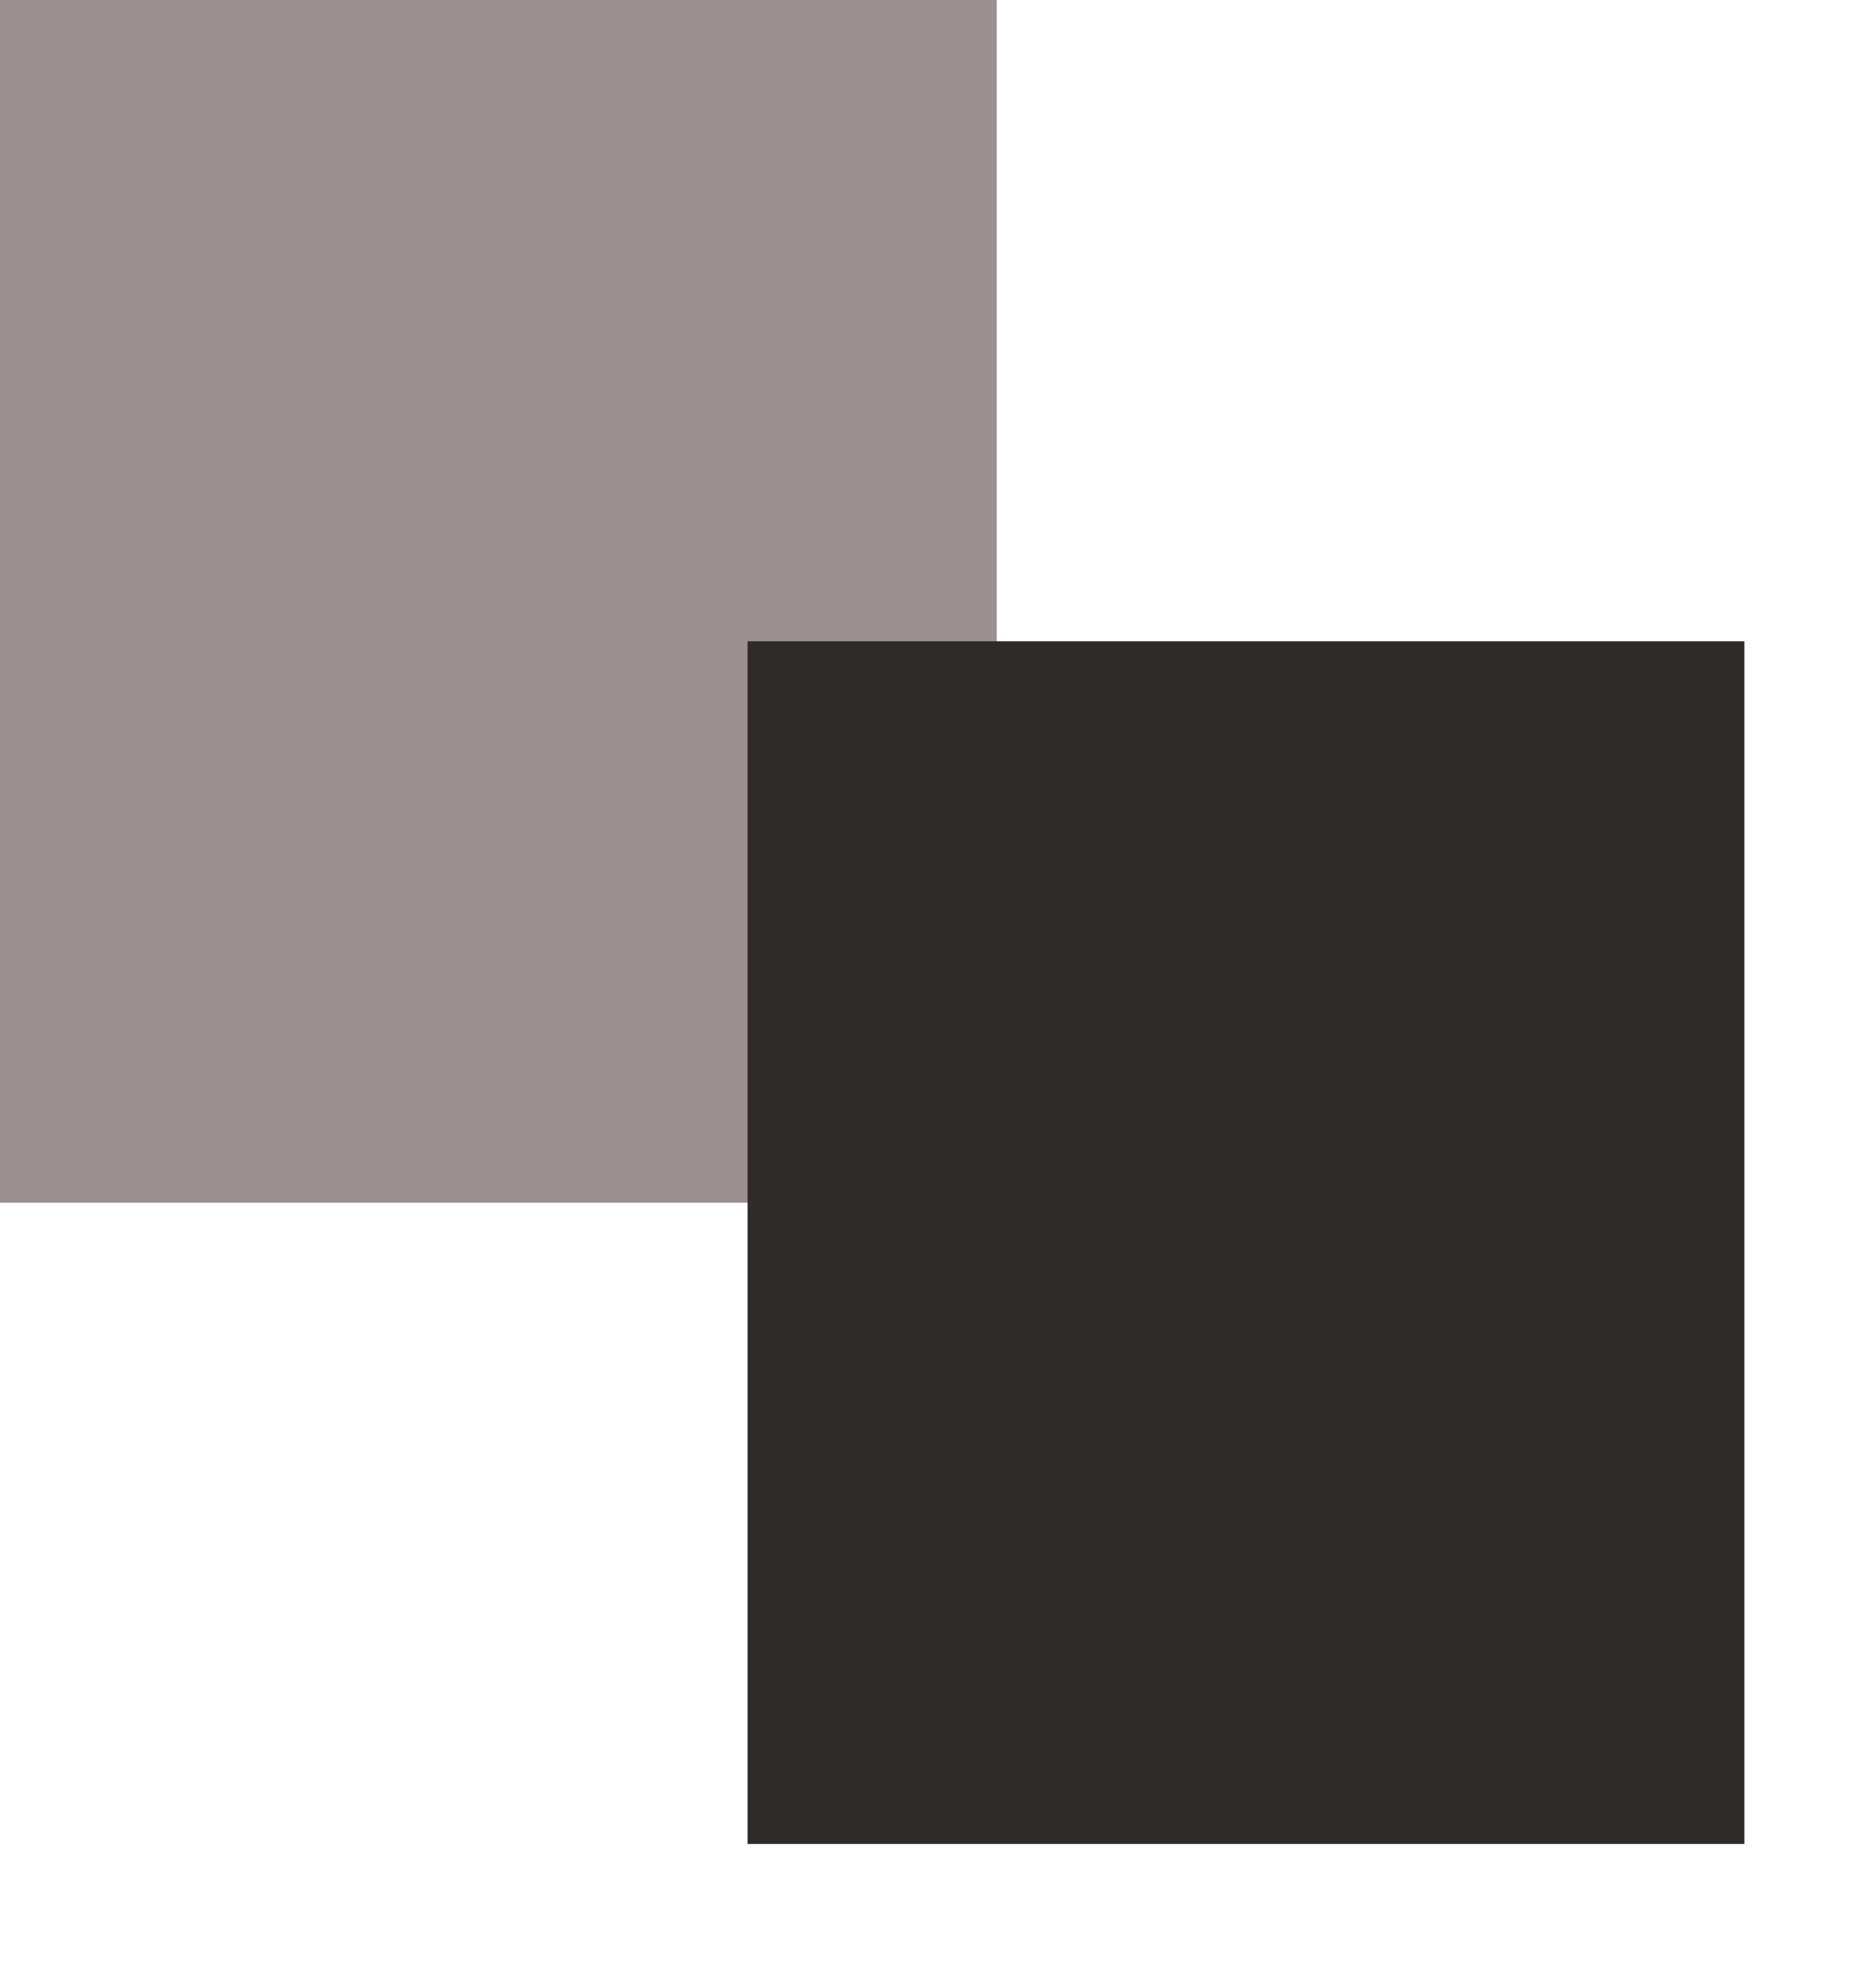 <svg width="57" height="60" viewBox="0 0 57 60" fill="none" xmlns="http://www.w3.org/2000/svg">
<rect width="30.286" height="36.524" fill="#9A9090"/>
<g filter="url(#filter0_d_1_6)">
<rect x="22.714" y="15.476" width="30.286" height="36.524" fill="#2F2B2B"/>
</g>
<defs>
<filter id="filter0_d_1_6" x="18.714" y="15.476" width="38.286" height="44.524" filterUnits="userSpaceOnUse" color-interpolation-filters="sRGB">
<feFlood flood-opacity="0" result="BackgroundImageFix"/>
<feColorMatrix in="SourceAlpha" type="matrix" values="0 0 0 0 0 0 0 0 0 0 0 0 0 0 0 0 0 0 127 0" result="hardAlpha"/>
<feOffset dy="4"/>
<feGaussianBlur stdDeviation="2"/>
<feComposite in2="hardAlpha" operator="out"/>
<feColorMatrix type="matrix" values="0 0 0 0 0 0 0 0 0 0 0 0 0 0 0 0 0 0 0.25 0"/>
<feBlend mode="normal" in2="BackgroundImageFix" result="effect1_dropShadow_1_6"/>
<feBlend mode="normal" in="SourceGraphic" in2="effect1_dropShadow_1_6" result="shape"/>
</filter>
</defs>
</svg>
